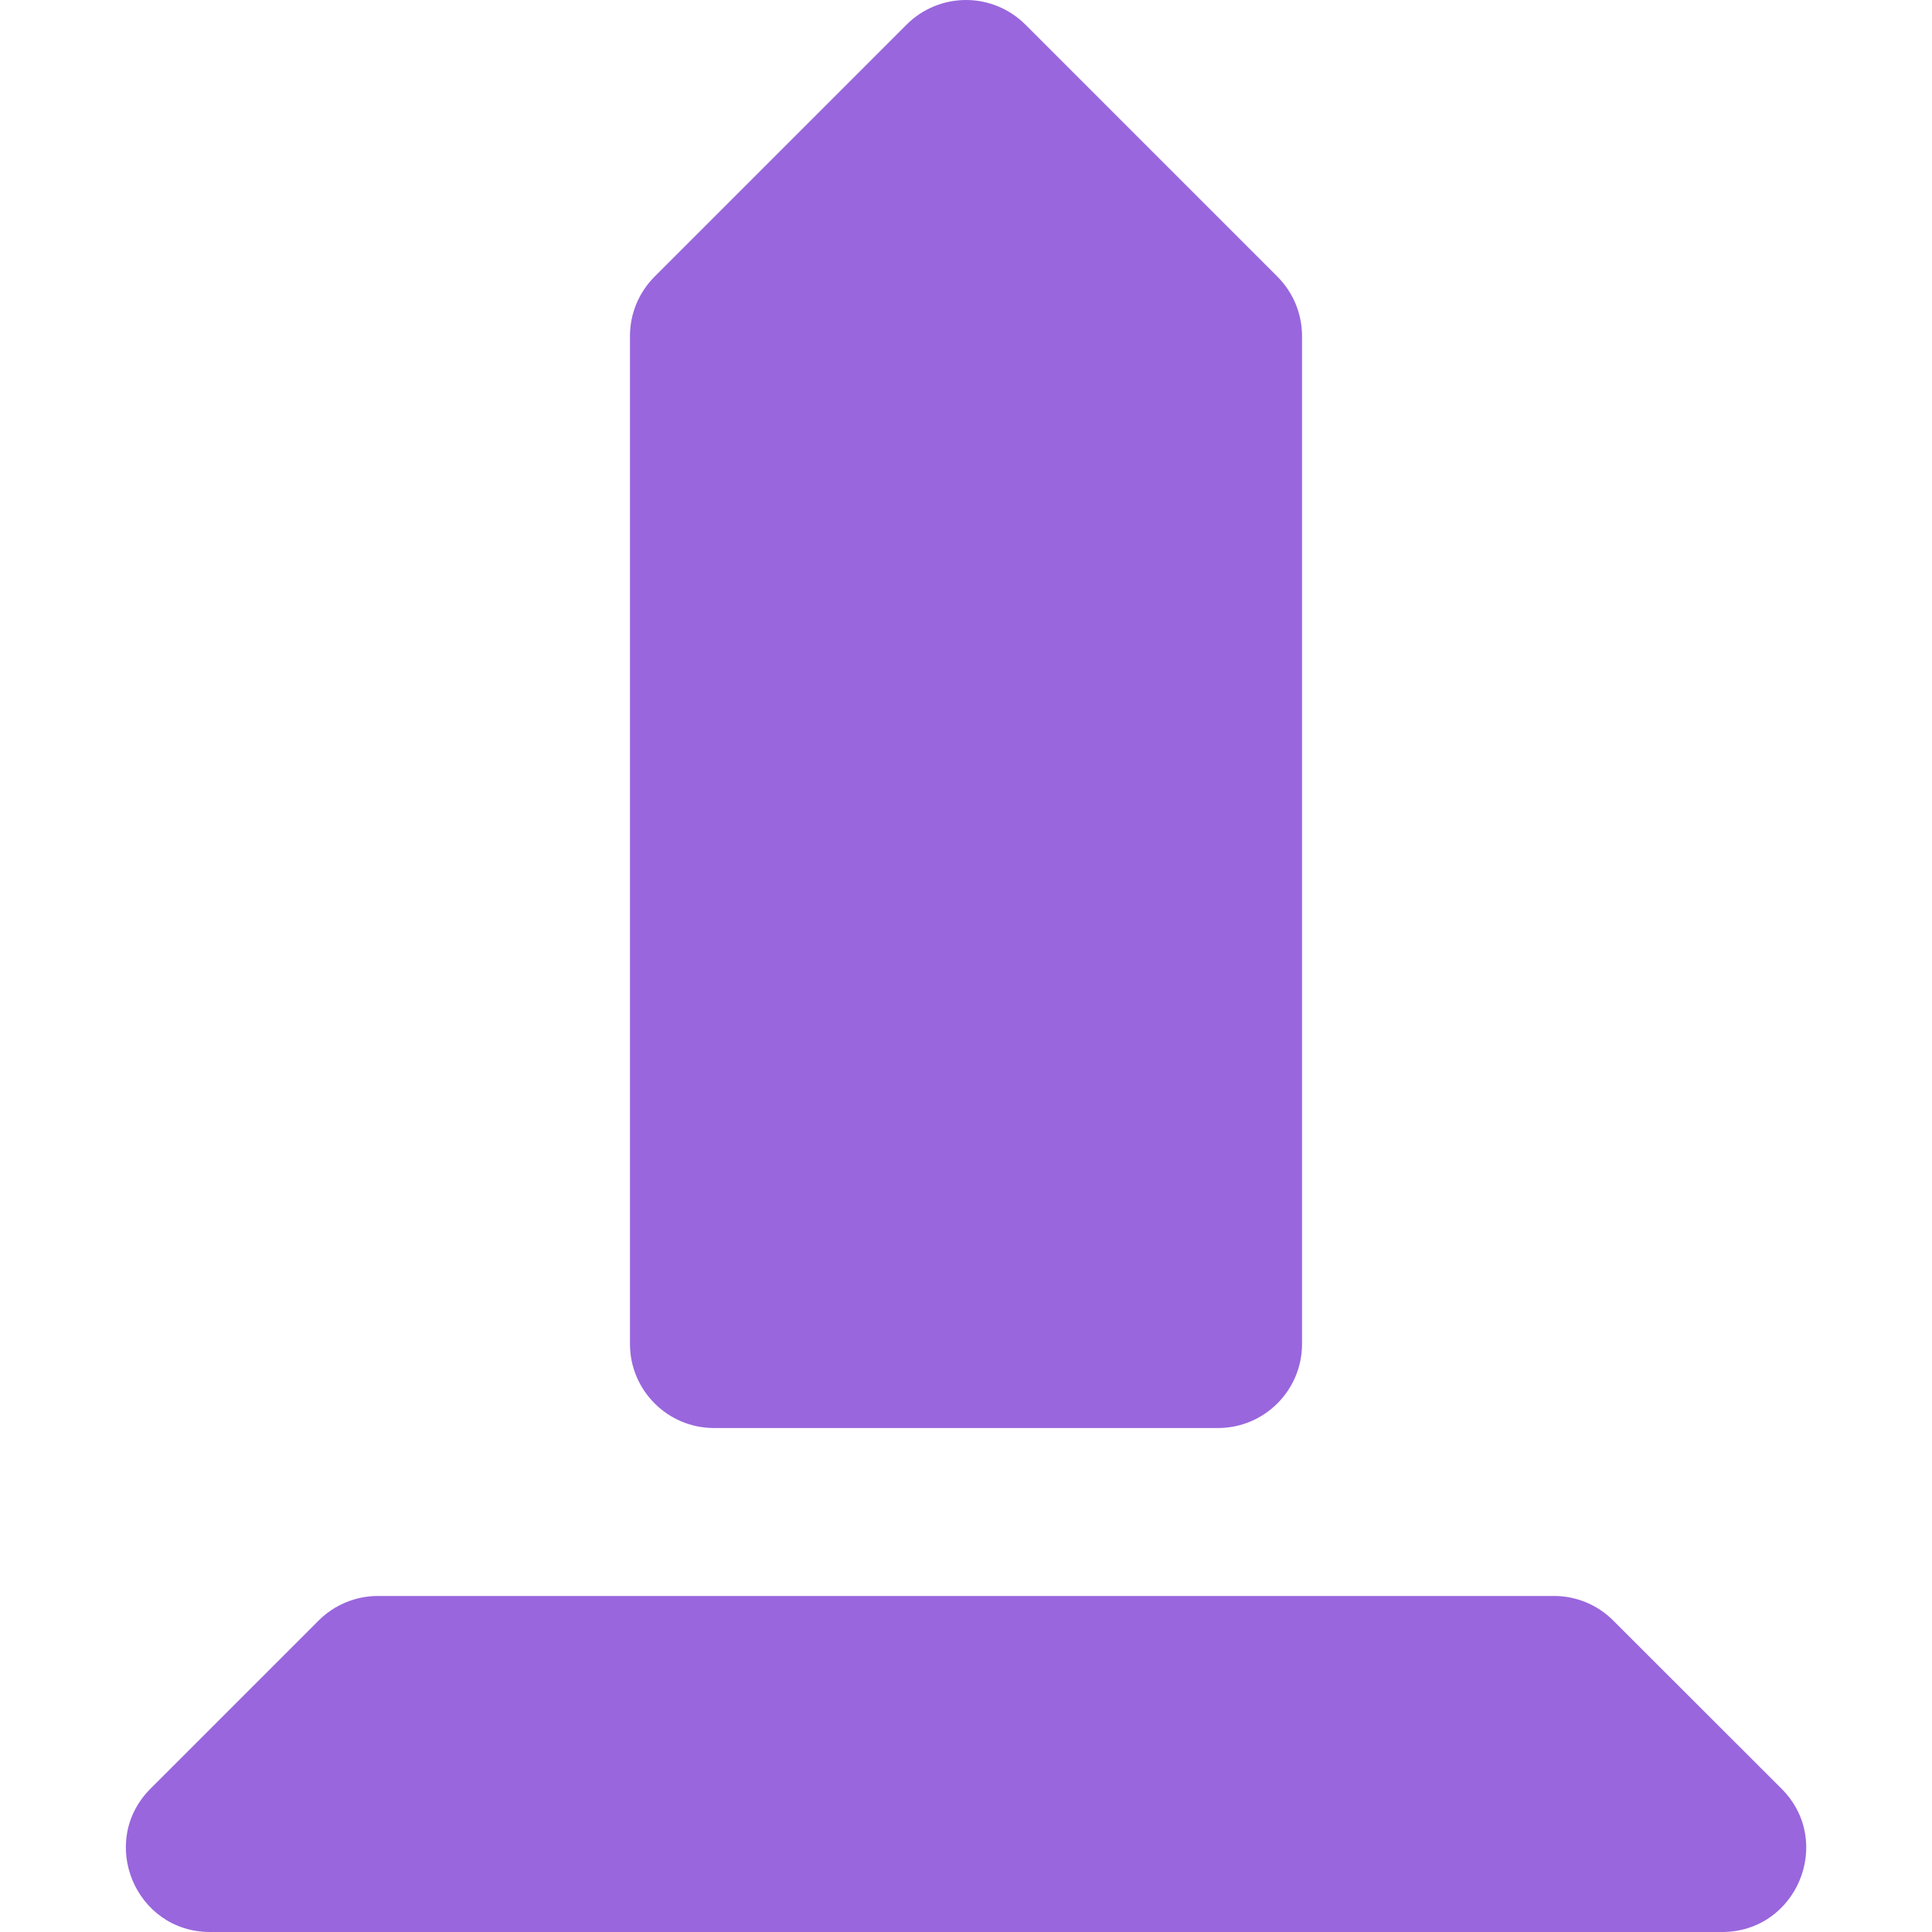 <?xml version="1.0" encoding="UTF-8" standalone="no"?>
<svg
   xmlns:dc="http://purl.org/dc/elements/1.1/"
   xmlns:cc="http://creativecommons.org/ns#"
   xmlns:rdf="http://www.w3.org/1999/02/22-rdf-syntax-ns#"
   xmlns:svg="http://www.w3.org/2000/svg"
   xmlns="http://www.w3.org/2000/svg"
   xmlns:sodipodi="http://sodipodi.sourceforge.net/DTD/sodipodi-0.dtd"
   xmlns:inkscape="http://www.inkscape.org/namespaces/inkscape"
   width="14"
   height="14"
   version="1.1"
   id="svg4"
   sodipodi:docname="memorial_purple.svg"
   inkscape:version="0.92.5 (2060ec1f9f, 2020-04-08)">
  <defs
     id="defs8" />
  <sodipodi:namedview
     pagecolor="#ffffff"
     bordercolor="#666666"
     borderopacity="1"
     objecttolerance="10"
     gridtolerance="10"
     guidetolerance="10"
     inkscape:pageopacity="0"
     inkscape:pageshadow="2"
     inkscape:window-width="1366"
     inkscape:window-height="741"
     id="namedview6"
     showgrid="false"
     fit-margin-top="0"
     fit-margin-left="0"
     fit-margin-right="0"
     fit-margin-bottom="0"
     inkscape:zoom="14.75"
     inkscape:cx="-6.4906767"
     inkscape:cy="6"
     inkscape:window-x="0"
     inkscape:window-y="27"
     inkscape:window-maximized="1"
     inkscape:current-layer="svg4" />
  <path
     d="M 7,0 C 6.839,0 6.684,0.064 6.57,0.178 L 4.744,2.004 C 4.629,2.119 4.565,2.273 4.565,2.435 v 7.304 c 0,0.336 0.273,0.609 0.609,0.609 h 3.652 c 0.336,0 0.609,-0.273 0.609,-0.609 V 2.435 c 0,-0.161 -0.064,-0.316 -0.178,-0.43 L 7.43,0.178 C 7.316,0.064 7.161,0 7,0 M 2.739,11.565 c -0.161,0 -0.316,0.064 -0.43,0.178 L 1.091,12.961 C 0.708,13.344 0.98,14 1.522,14 h 10.957 c 0.542,-2.43e-4 0.814,-0.656 0.43,-1.039 L 11.691,11.744 C 11.577,11.629 11.422,11.565 11.261,11.565 H 2.739"
     id="path2"
     inkscape:connector-curvature="0"
     style="fill:#9966dd;stroke-width:1.217;fill-opacity:1" />
</svg>
